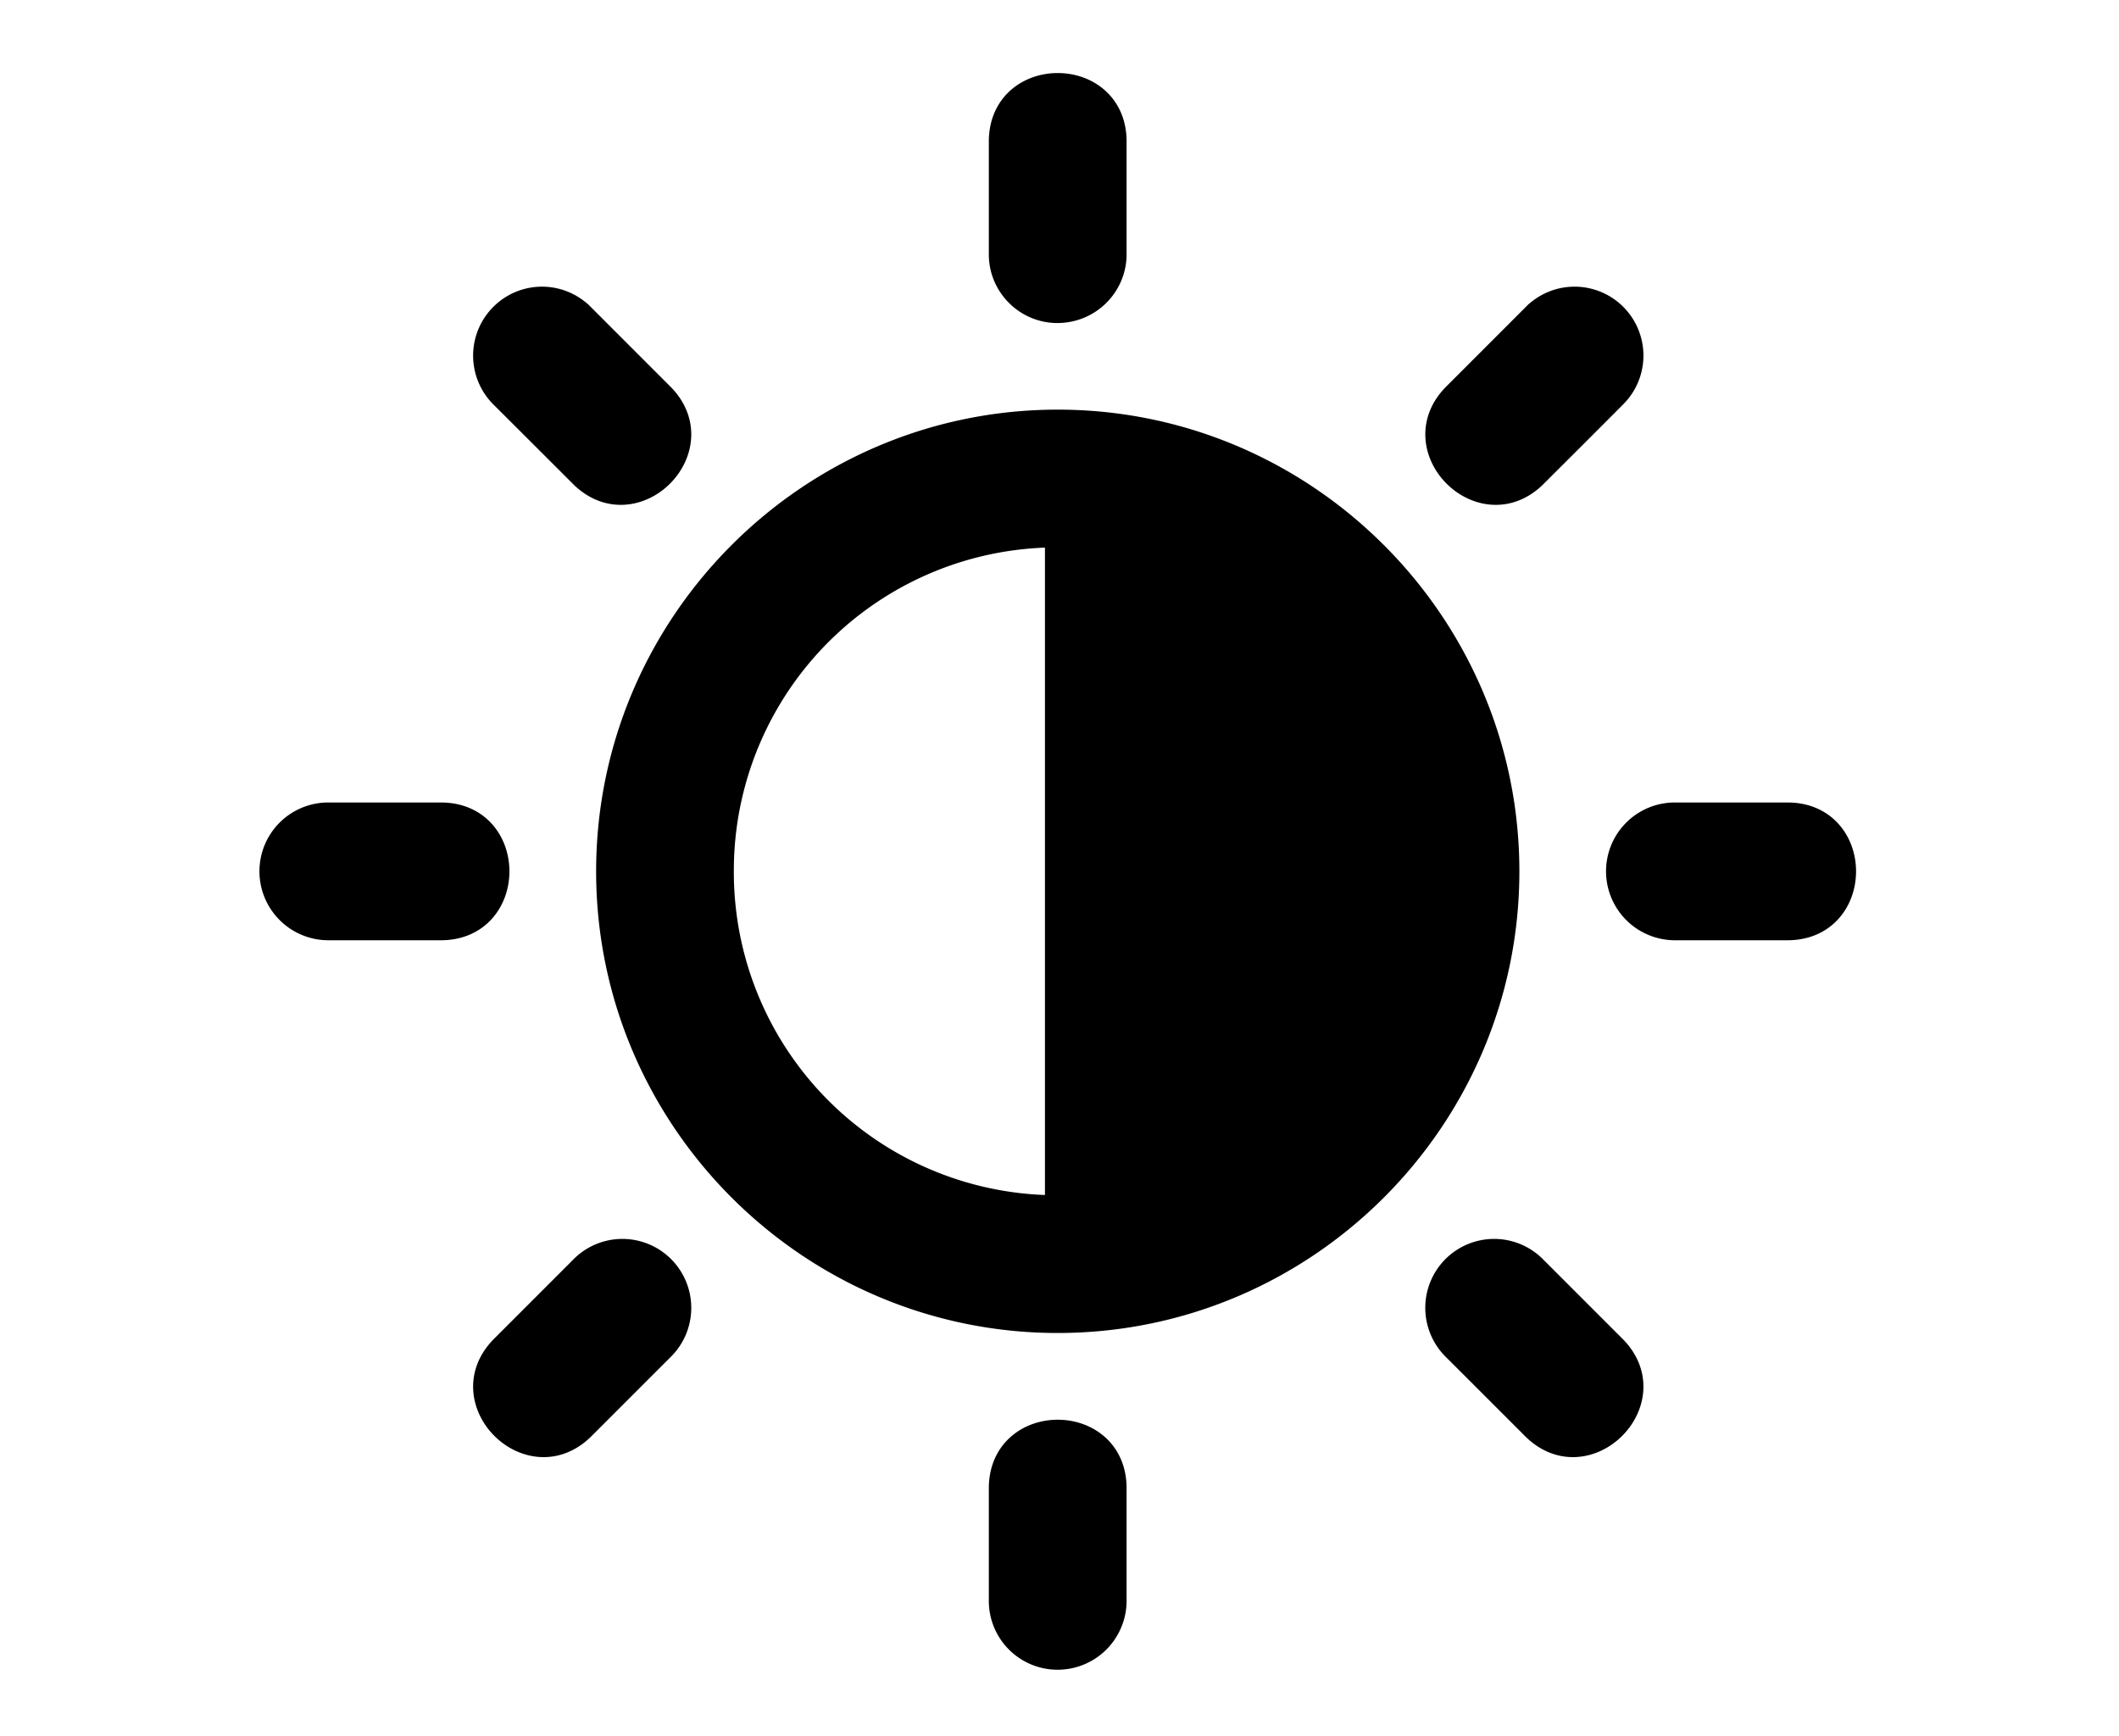 <svg xmlns='http://www.w3.org/2000/svg' width='83' height='68' viewBox='1.76 13.665 83 68'><path fill='#000' stroke='#000' d='M45.388 76.335V72c.043-2.972-4.437-2.972-4.396 0v4.335a2.194 2.194 0 002.219 2.228 2.202 2.202 0 002.177-2.228zm0 0M45.388 23.588v-4.334c.043-2.971-4.437-2.971-4.396 0v4.334c-.022 1.24.993 2.248 2.219 2.229s2.194-1.016 2.177-2.229zm0 0M43.19 65.374c9.685 0 17.583-7.898 17.583-17.581 0-9.686-7.898-17.584-17.583-17.584-9.684 0-17.58 7.898-17.58 17.584 0 9.683 7.897 17.581 17.58 17.581zm0-4.396a13.154 13.154 0 01-13.186-13.185A13.155 13.155 0 0143.19 34.605v26.373zm0 0M14.65 49.992h4.334c2.973.041 2.973-4.438 0-4.396H14.65a2.196 2.196 0 00-2.228 2.219 2.202 2.202 0 002.228 2.177zm0 0M67.396 49.992h4.334c2.974.041 2.974-4.438 0-4.396h-4.334a2.195 2.195 0 00-2.228 2.219 2.202 2.202 0 002.228 2.177zm0 0M24.521 32.23c2.073 2.133 5.239-1.035 3.107-3.107l-3.063-3.064a2.195 2.195 0 00-3.144-.006 2.202 2.202 0 00.033 3.115c1.023 1.02 2.046 2.041 3.067 3.062zm0 0M61.817 69.528c2.071 2.132 5.238-1.037 3.108-3.108l-3.065-3.065a2.197 2.197 0 00-3.145-.006 2.202 2.202 0 00.036 3.115c1.023 1.02 2.044 2.043 3.066 3.064zm0 0M61.904 32.23c-2.071 2.133-5.239-1.035-3.107-3.107l3.063-3.064a2.196 2.196 0 013.145-.006 2.2 2.2 0 01-.038 3.115c-1.016 1.02-2.041 2.043-3.063 3.062zm0 0M24.608 69.528c-2.073 2.132-5.239-1.036-3.108-3.108l3.064-3.065a2.196 2.196 0 013.144-.006 2.201 2.201 0 01-.035 3.115c-1.022 1.02-2.043 2.043-3.065 3.064zm0 0'/></svg>